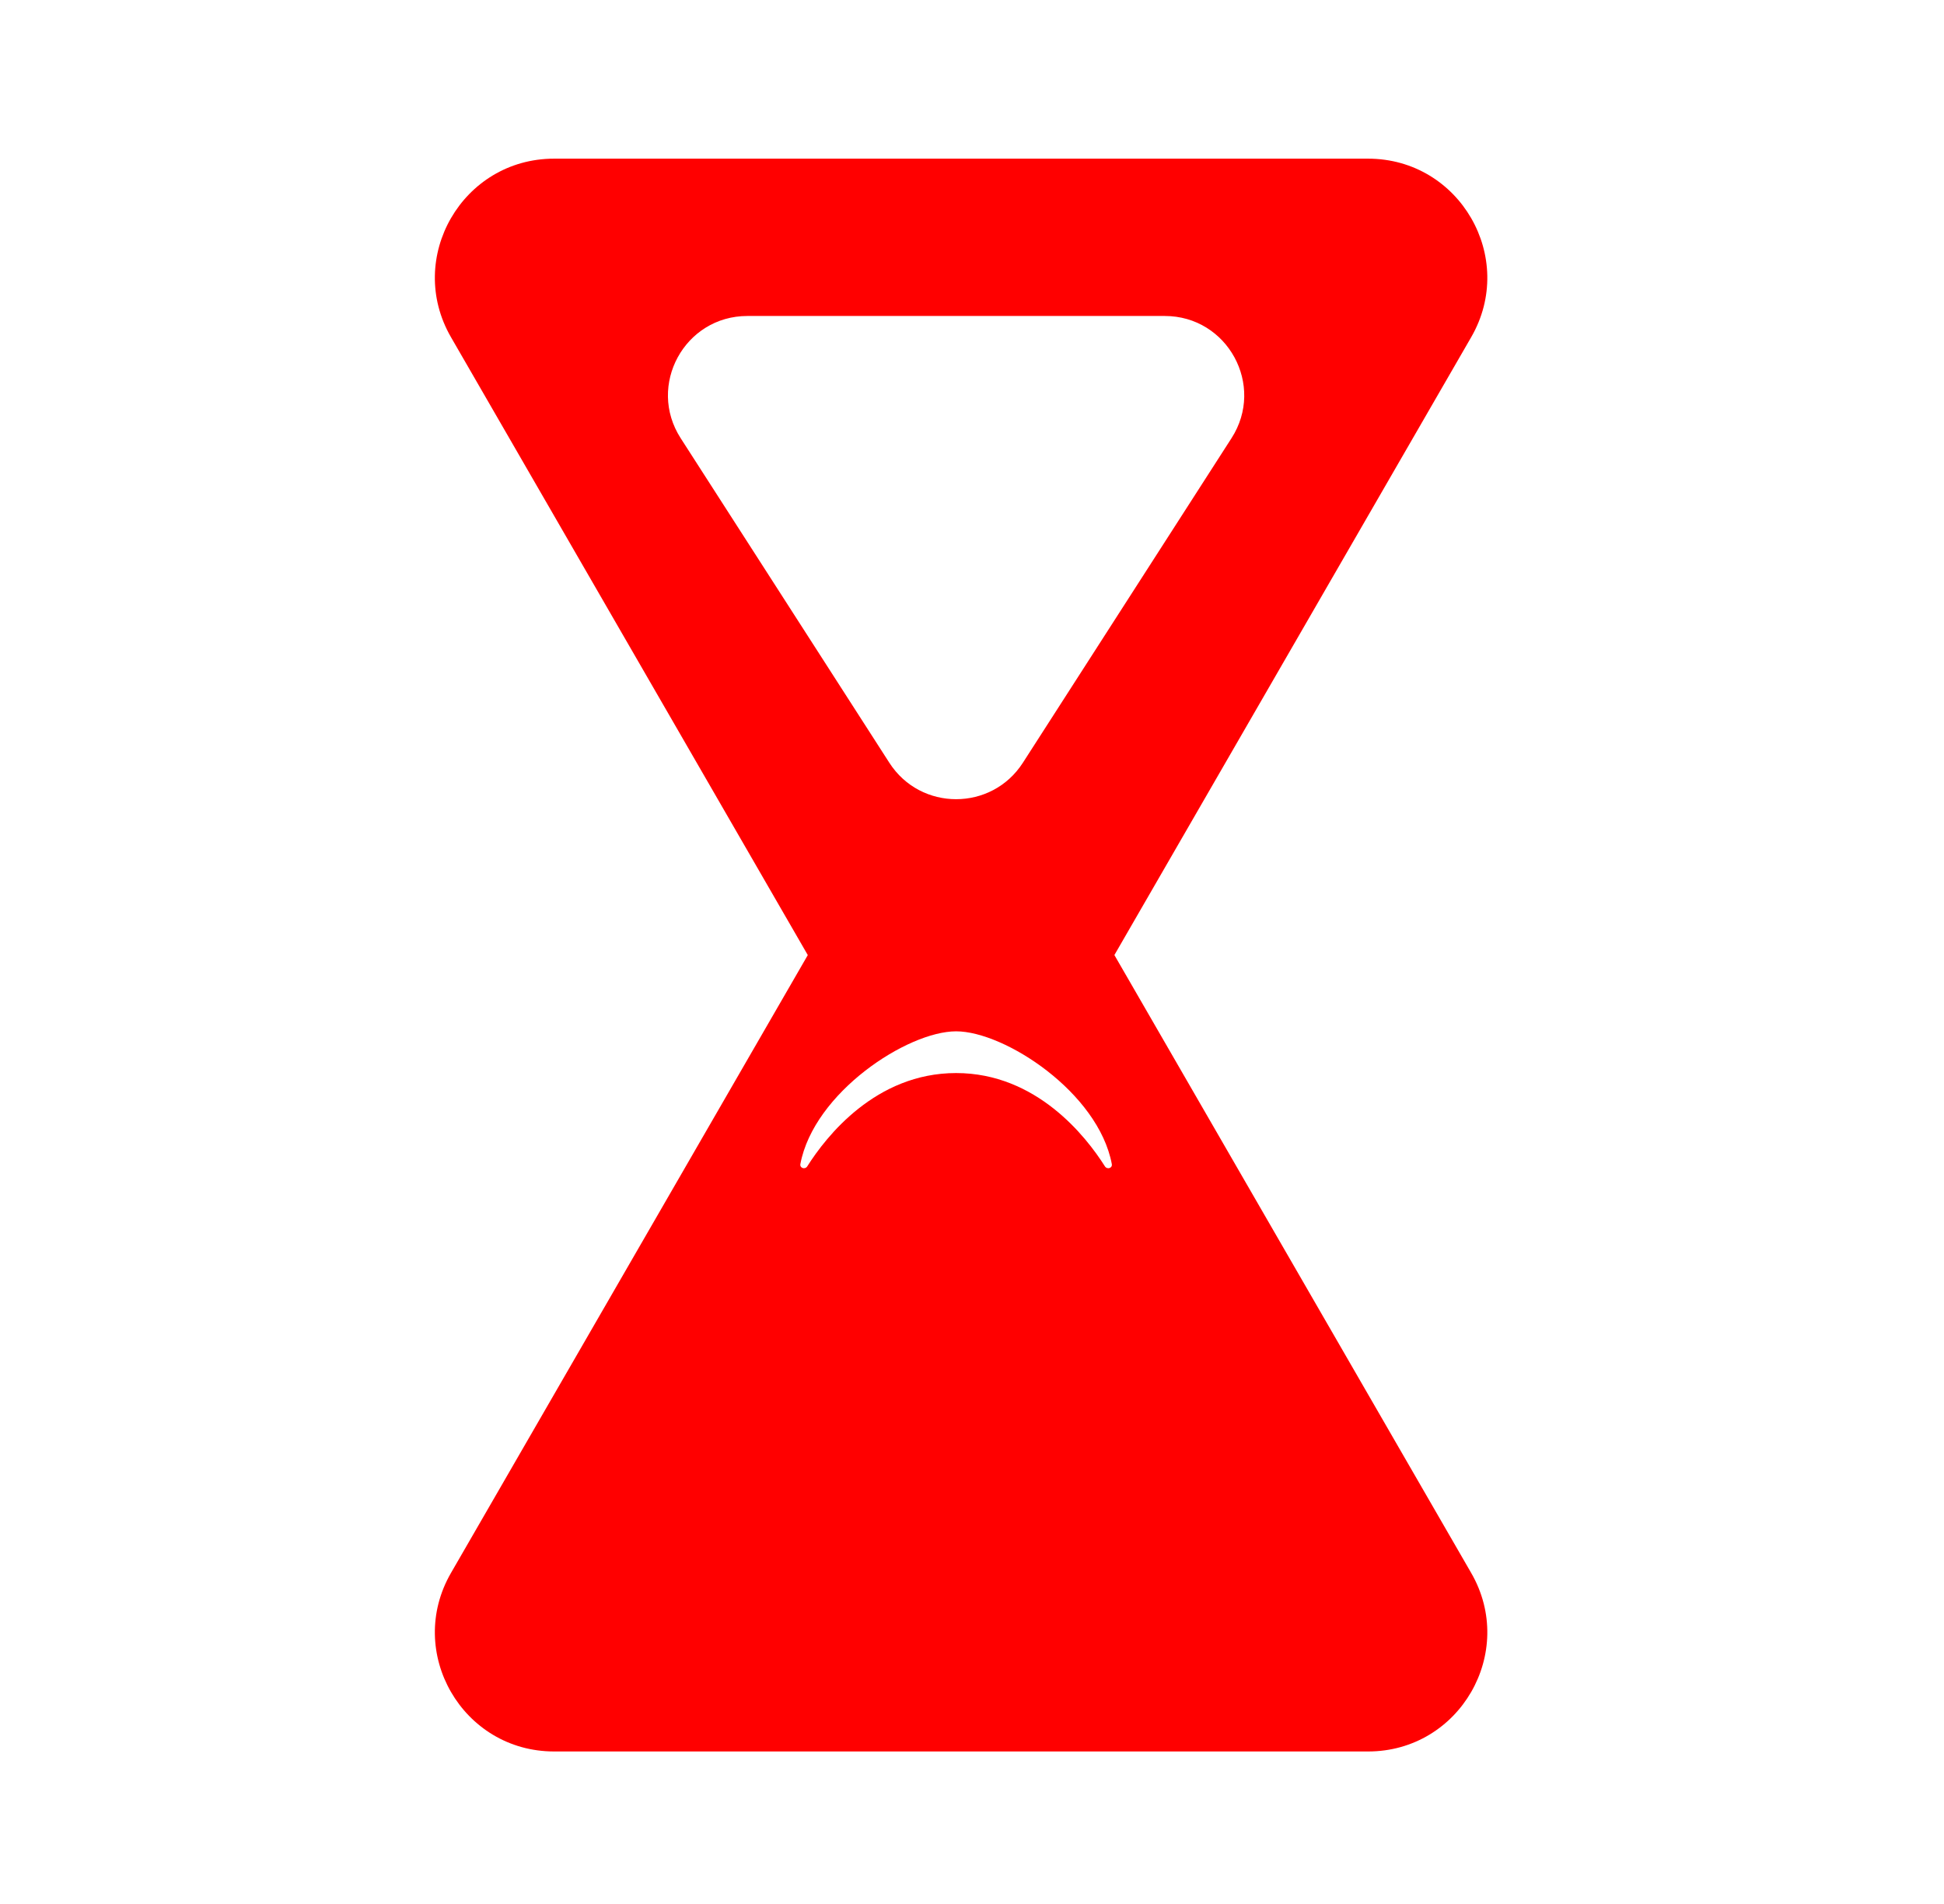 <svg width="49" height="48" viewBox="0 0 49 48" fill="none" xmlns="http://www.w3.org/2000/svg">
<path fill-rule="evenodd" clip-rule="evenodd" d="M20.361 24.078L11.367 8.5C10.213 6.5 11.656 4 13.965 4H34.484C36.794 4 38.237 6.5 37.083 8.5L28.089 24.077L37.083 39.655C38.237 41.655 36.794 44.155 34.485 44.155H13.966C11.656 44.155 10.213 41.655 11.367 39.655L20.361 24.078ZM24.099 26C22.874 26 20.514 27.542 20.174 29.346C20.155 29.45 20.293 29.492 20.349 29.402C20.822 28.654 22.072 27.052 24.099 27.052C26.126 27.052 27.376 28.654 27.849 29.402C27.906 29.492 28.044 29.45 28.024 29.346C27.684 27.542 25.324 26 24.099 26ZM31.041 11.047L25.782 19.23C24.994 20.454 23.204 20.454 22.417 19.23L17.157 11.047C16.301 9.716 17.256 7.966 18.838 7.966L24.099 7.966L29.359 7.966C30.942 7.966 31.897 9.716 31.041 11.047Z" fill="#FF0000"/>
</svg>
